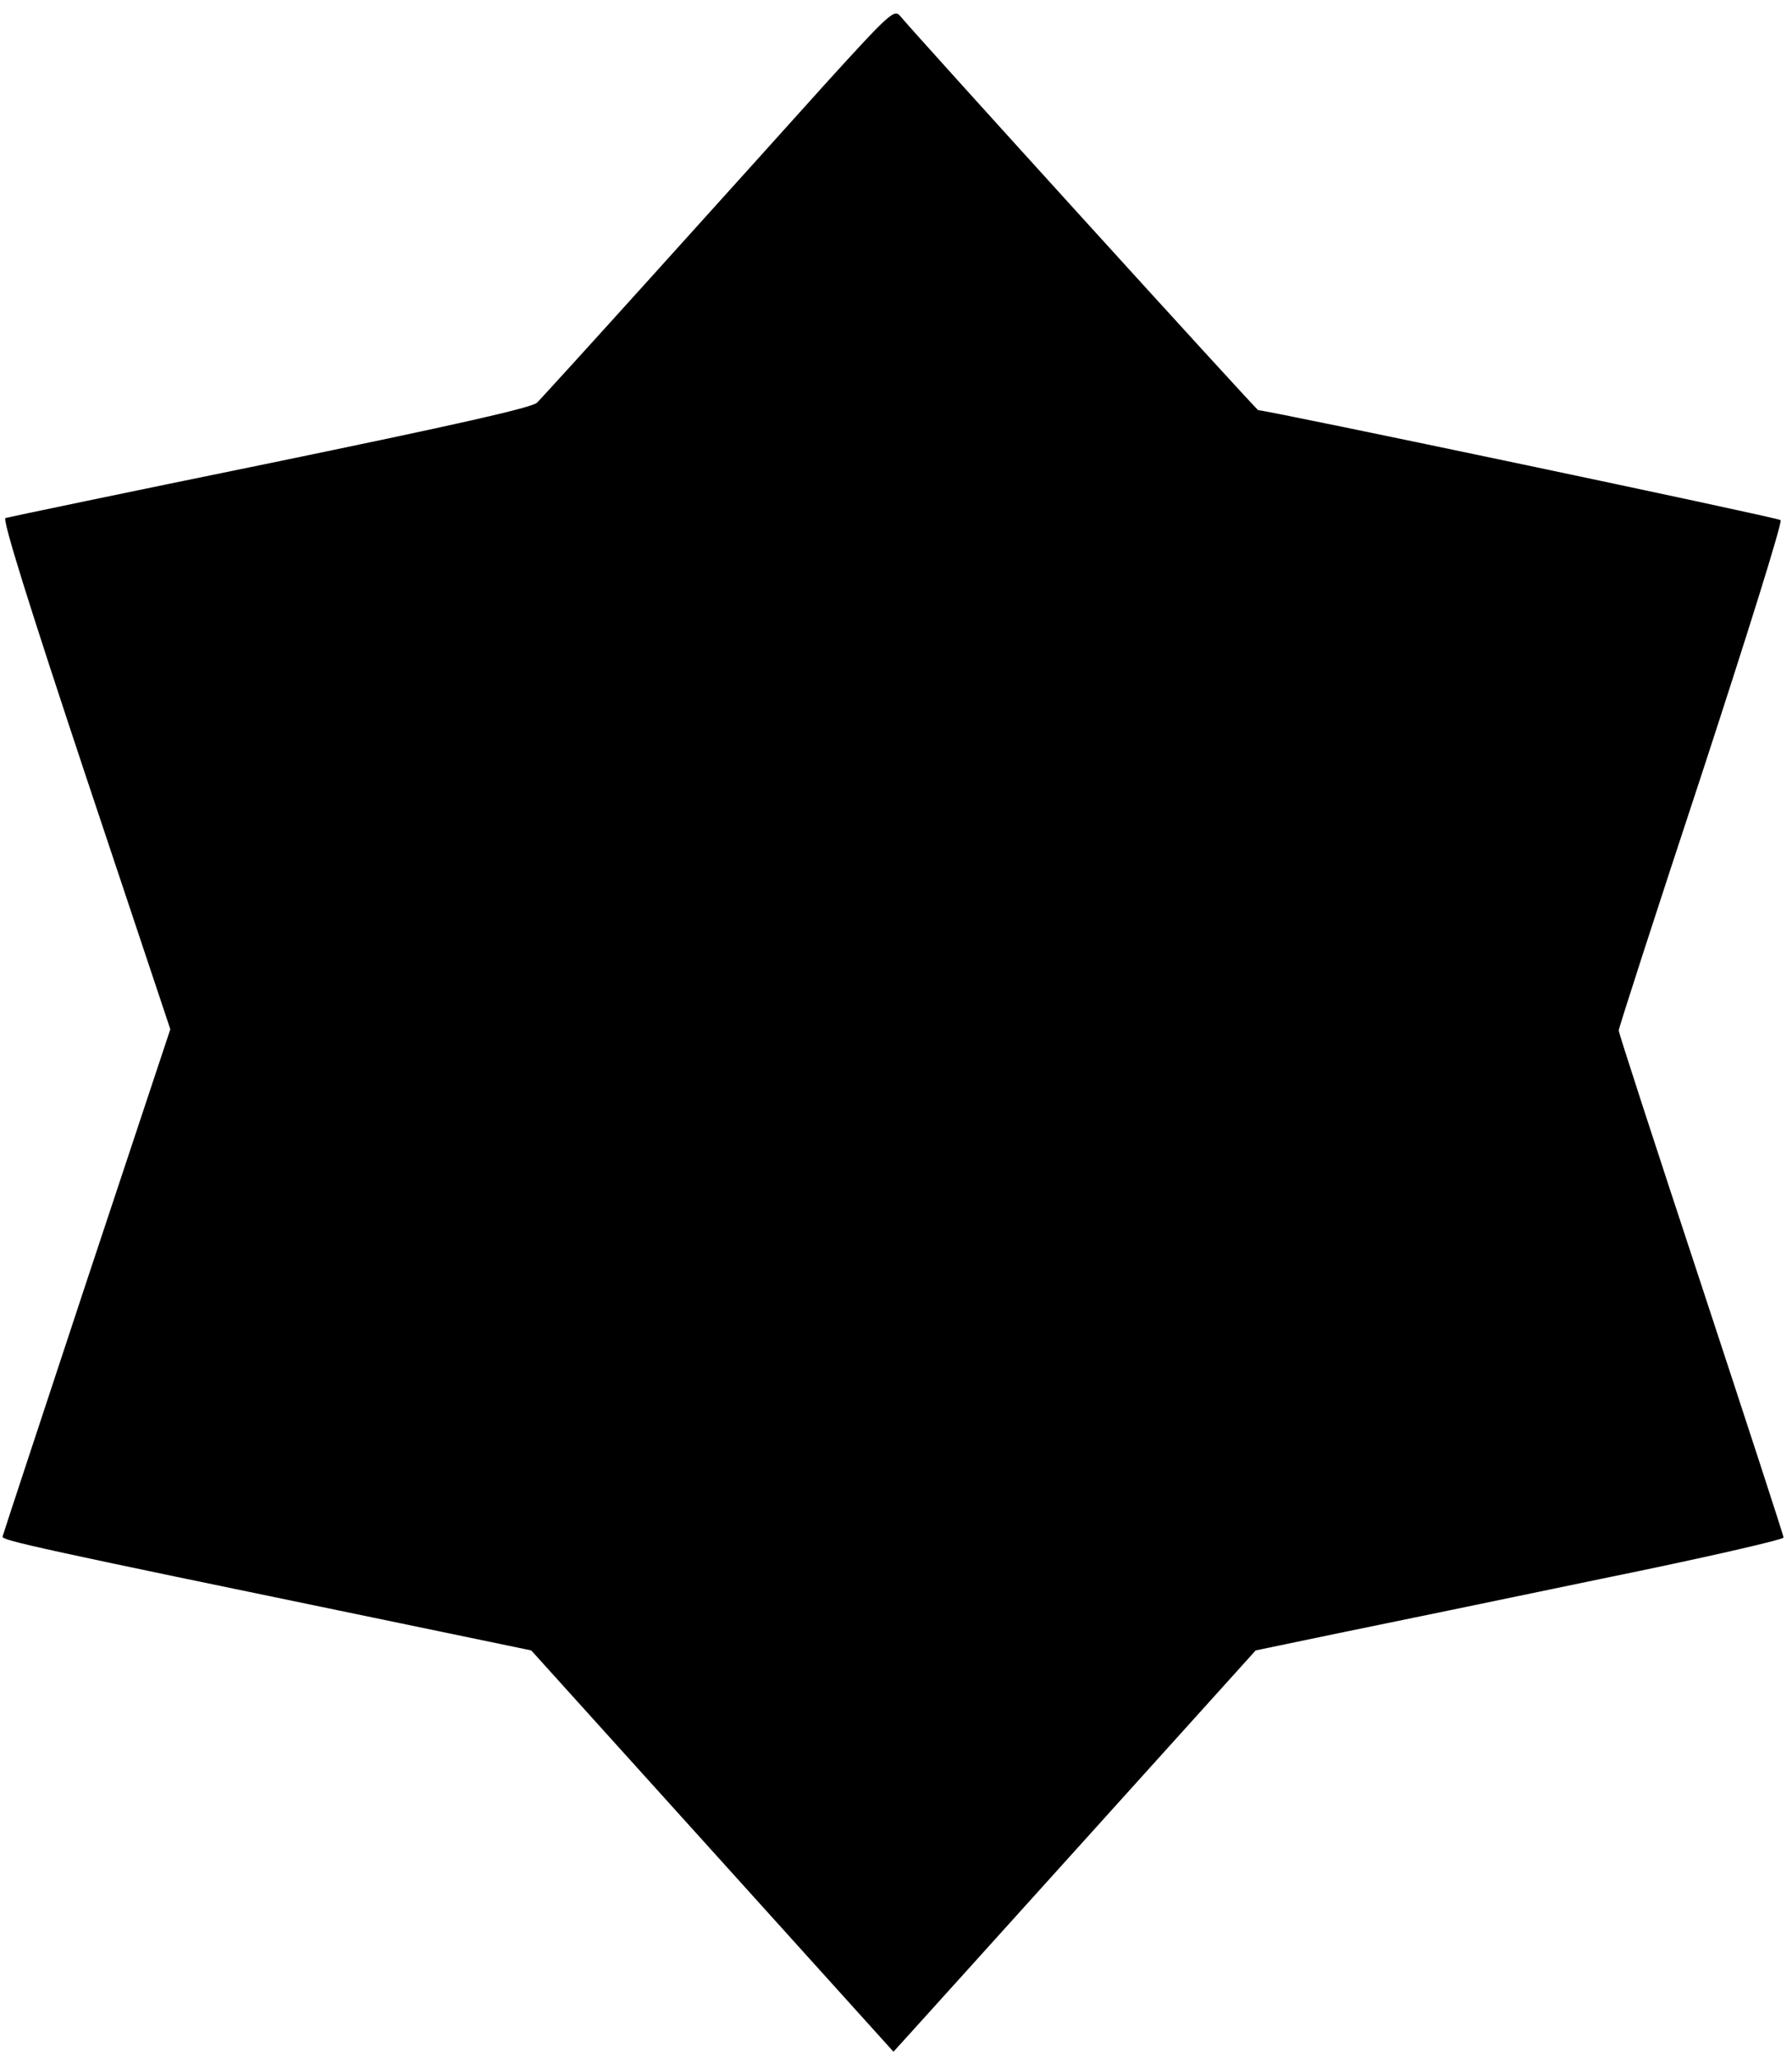 <?xml version="1.0" standalone="no"?>
<!DOCTYPE svg PUBLIC "-//W3C//DTD SVG 20010904//EN"
 "http://www.w3.org/TR/2001/REC-SVG-20010904/DTD/svg10.dtd">
<svg version="1.0" xmlns="http://www.w3.org/2000/svg"
 width="424pt" height="487pt" viewBox="0 0 424 487"
 preserveAspectRatio="xMidYMid meet">

<g transform="translate(0,487) scale(0.1,-0.1)"
fill="#000000" stroke="none">
<path d="M1954 4673 c-88 -98 -274 -304 -413 -458 -139 -154 -261 -288 -270
-297 -11 -12 -195 -53 -631 -143 -338 -69 -620 -128 -627 -130 -8 -3 56 -207
189 -607 l201 -602 -198 -596 c-108 -327 -198 -599 -199 -604 -1 -9 86 -28
880 -192 l371 -77 429 -475 428 -474 30 33 c17 19 210 232 429 475 l398 441
197 41 c108 22 389 80 624 129 236 48 428 92 428 97 0 5 -88 274 -195 599
-107 324 -195 594 -195 600 0 6 88 278 196 605 107 327 192 598 187 602 -6 6
-1215 260 -1236 260 -4 0 -810 887 -847 932 -14 17 -25 7 -176 -159z"/>
</g>
</svg>
